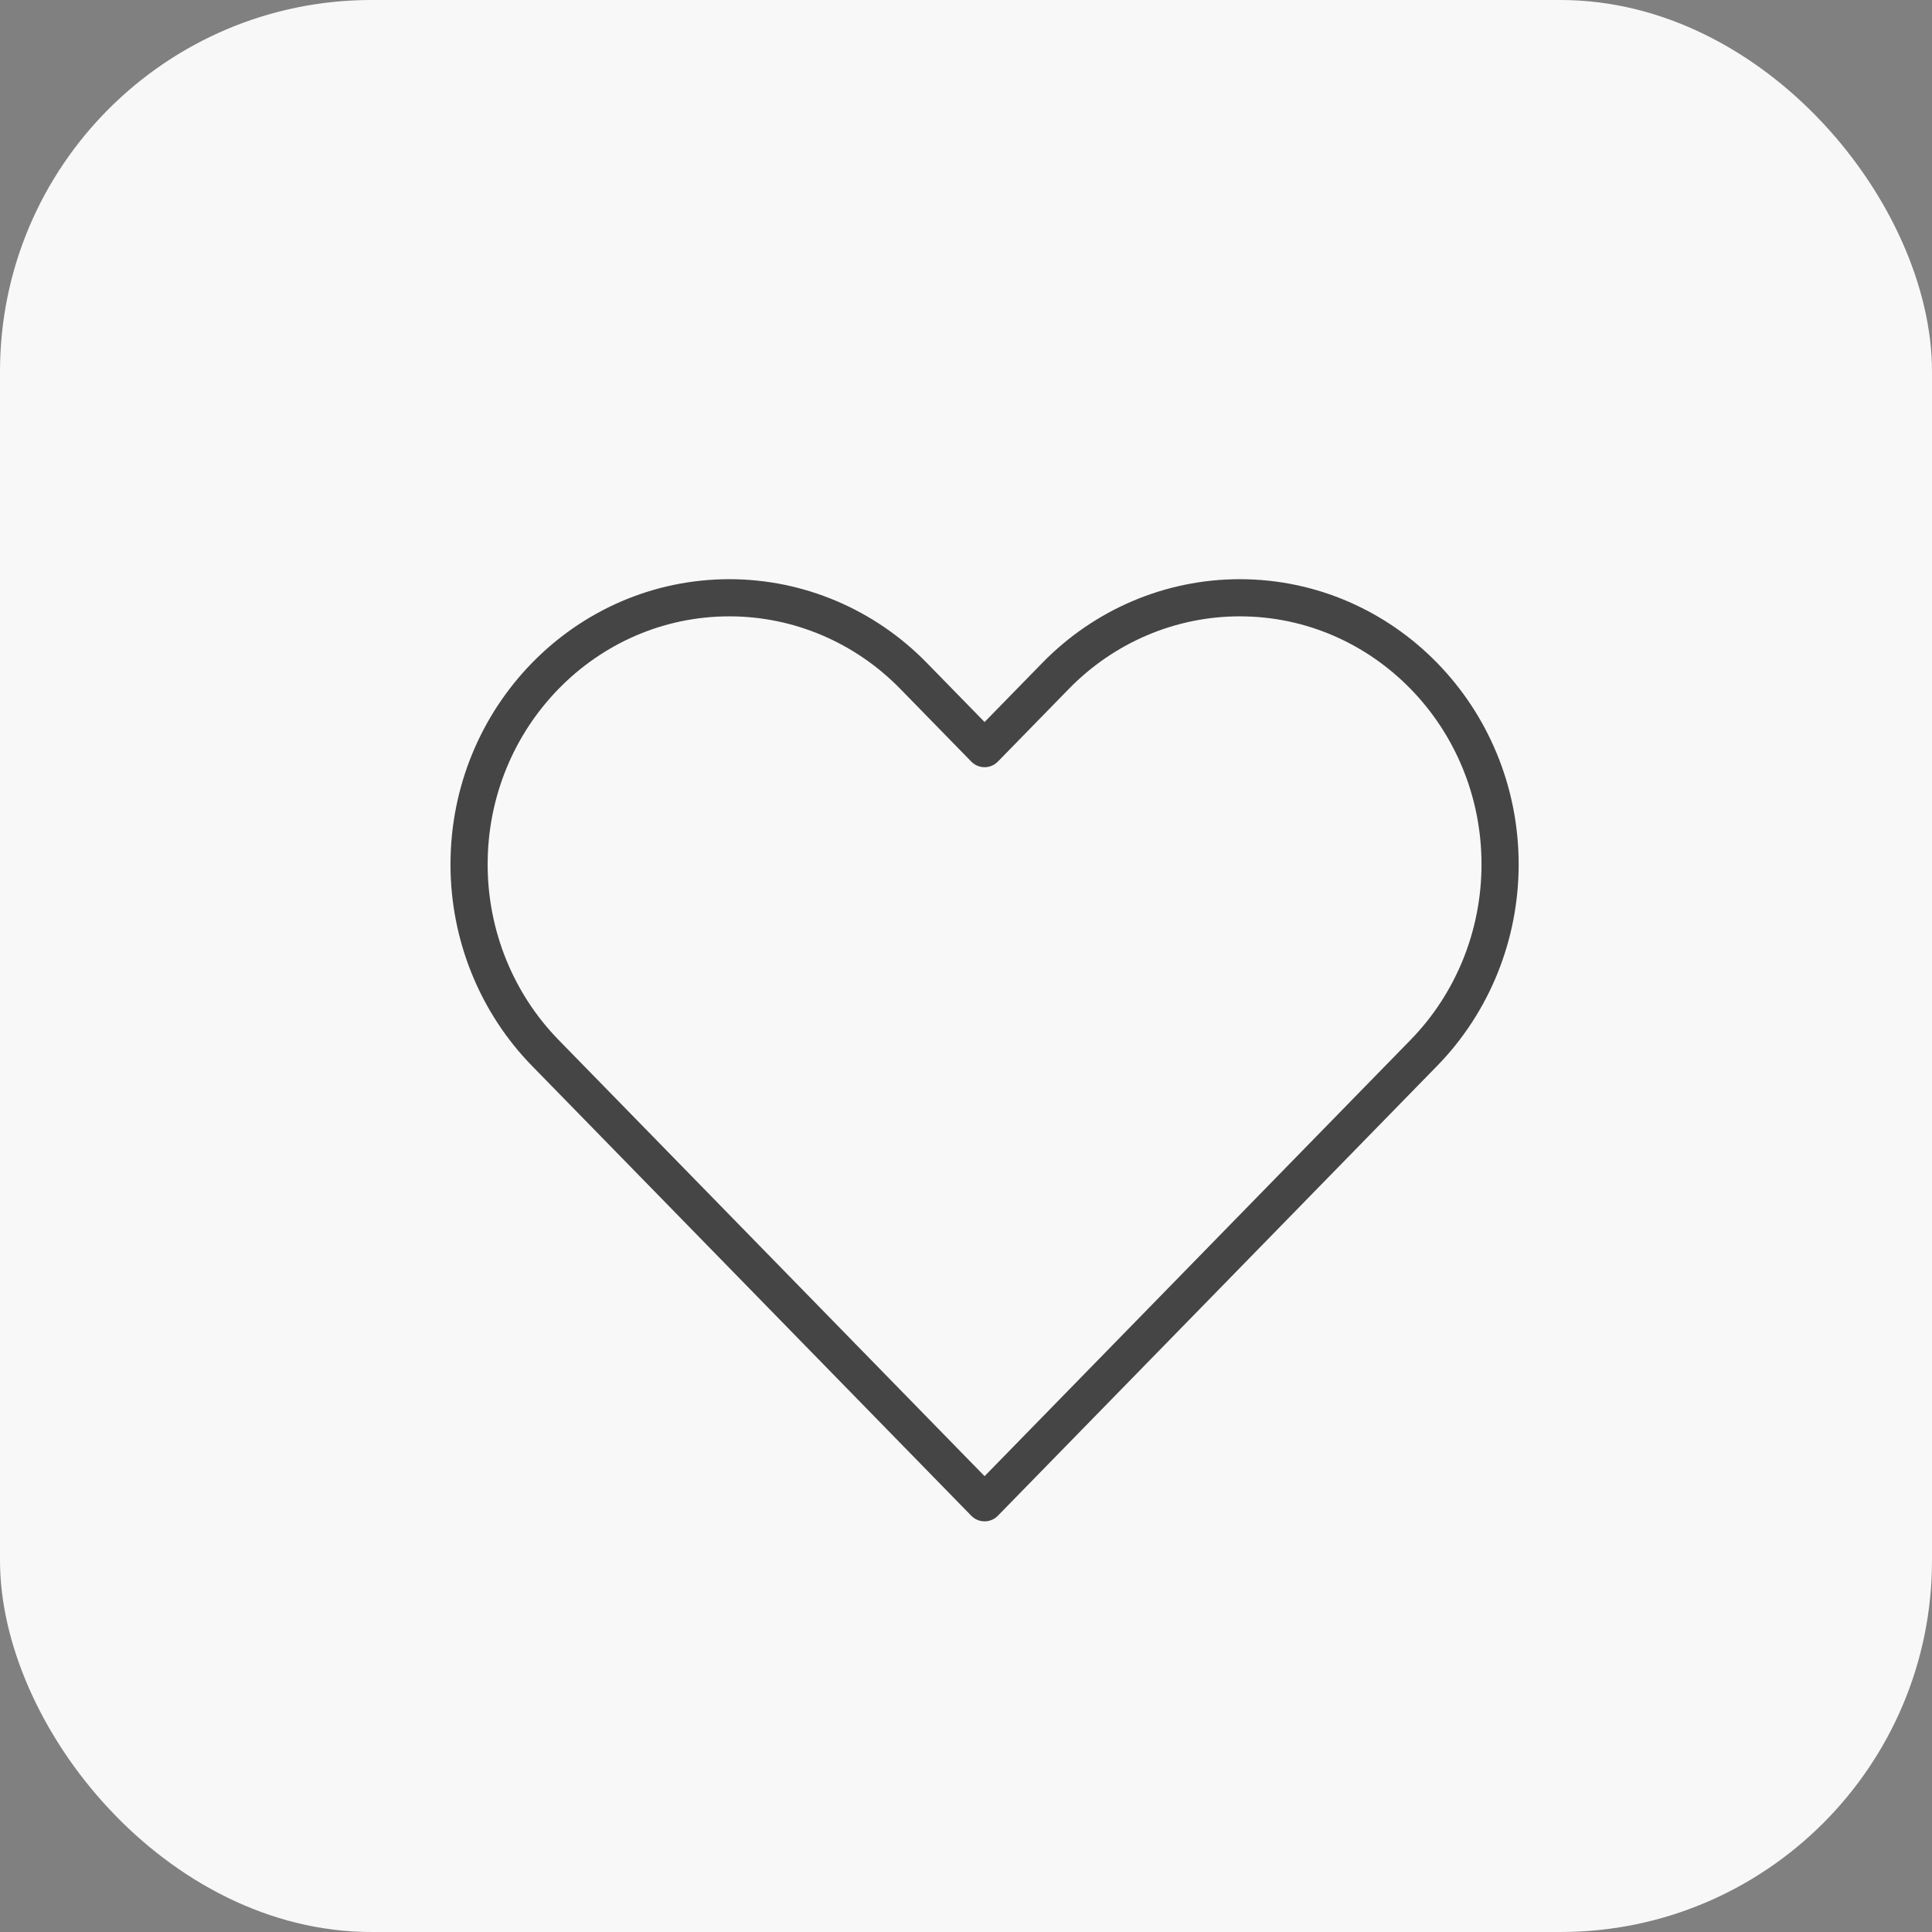 <svg width="52" height="52" viewBox="0 0 52 52" fill="none" xmlns="http://www.w3.org/2000/svg">
<rect x="0" y="0" width="52" height="52" fill="#808080" stroke="none"/>
<rect width="52" height="52" rx="10" fill="#F8F8F8"/>
<path d="M14.678 28.34L26.5 40.447L38.322 28.34C39.637 26.994 40.375 25.169 40.375 23.266C40.375 19.302 37.237 16.089 33.367 16.089C31.508 16.089 29.726 16.845 28.412 18.191L26.5 20.149L24.588 18.191C23.274 16.845 21.492 16.089 19.633 16.089C15.763 16.089 12.625 19.302 12.625 23.266C12.625 25.169 13.363 26.994 14.678 28.34Z" stroke="#454545" stroke-linecap="round" stroke-linejoin="round"/>
</svg>
